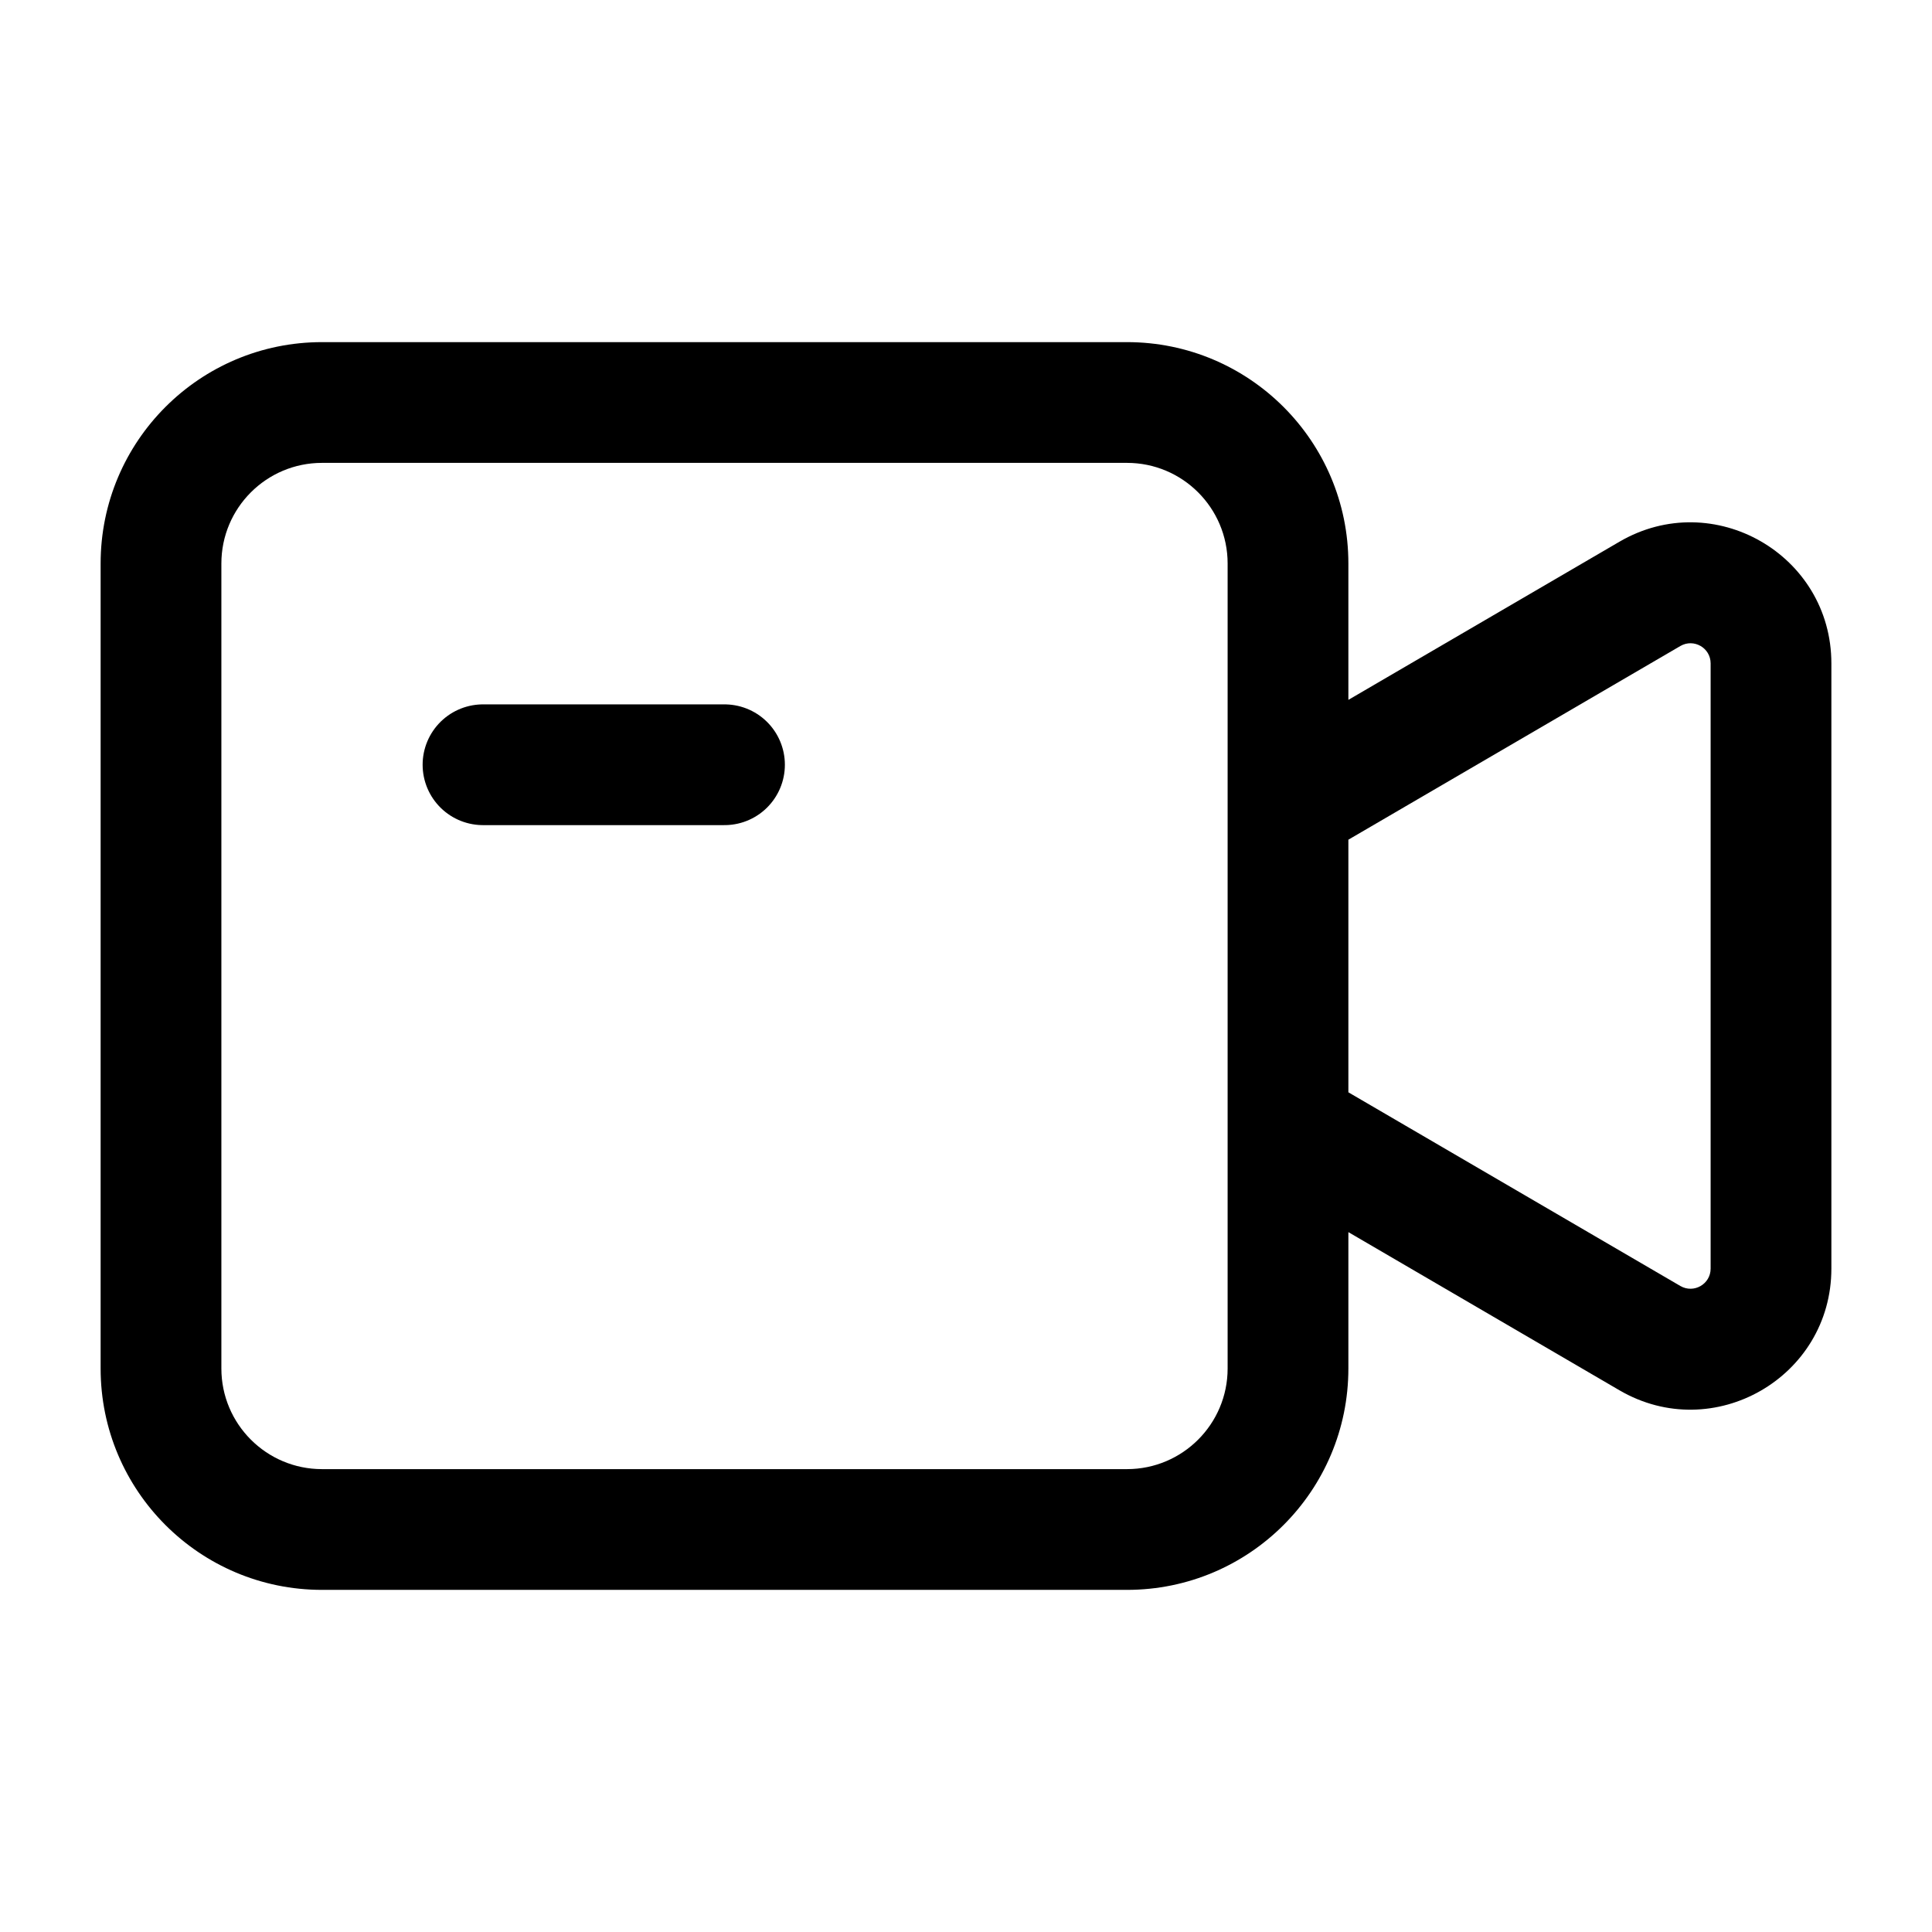 <svg width="24" height="24" viewBox="0 0 24 24" fill="none" xmlns="http://www.w3.org/2000/svg">
<path fill-rule="evenodd" clip-rule="evenodd" d="M2.75 7C2.75 6.31 3.31 5.75 4 5.75H14C14.69 5.75 15.25 6.31 15.25 7V9.987C15.25 9.996 15.25 10.005 15.25 10.014V13.986C15.25 13.995 15.25 14.004 15.25 14.013V17C15.25 17.69 14.69 18.25 14 18.25H4C3.31 18.25 2.75 17.69 2.75 17V7ZM16.75 15.306V17C16.75 18.519 15.519 19.75 14 19.75H4C2.481 19.75 1.25 18.519 1.25 17V7C1.25 5.481 2.481 4.25 4 4.25H14C15.519 4.25 16.75 5.481 16.75 7V8.694L20.118 6.729C21.285 6.049 22.75 6.89 22.75 8.241V15.759C22.75 17.11 21.285 17.951 20.118 17.271L16.75 15.306ZM16.75 13.569L20.874 15.975C21.041 16.072 21.25 15.952 21.25 15.759V8.241C21.25 8.048 21.041 7.928 20.874 8.025L16.75 10.431V13.569Z" fill="black"/>
<path d="M6 9.5H9" stroke="black" stroke-width="1.5" stroke-linecap="round" stroke-linejoin="round"/>
</svg>

